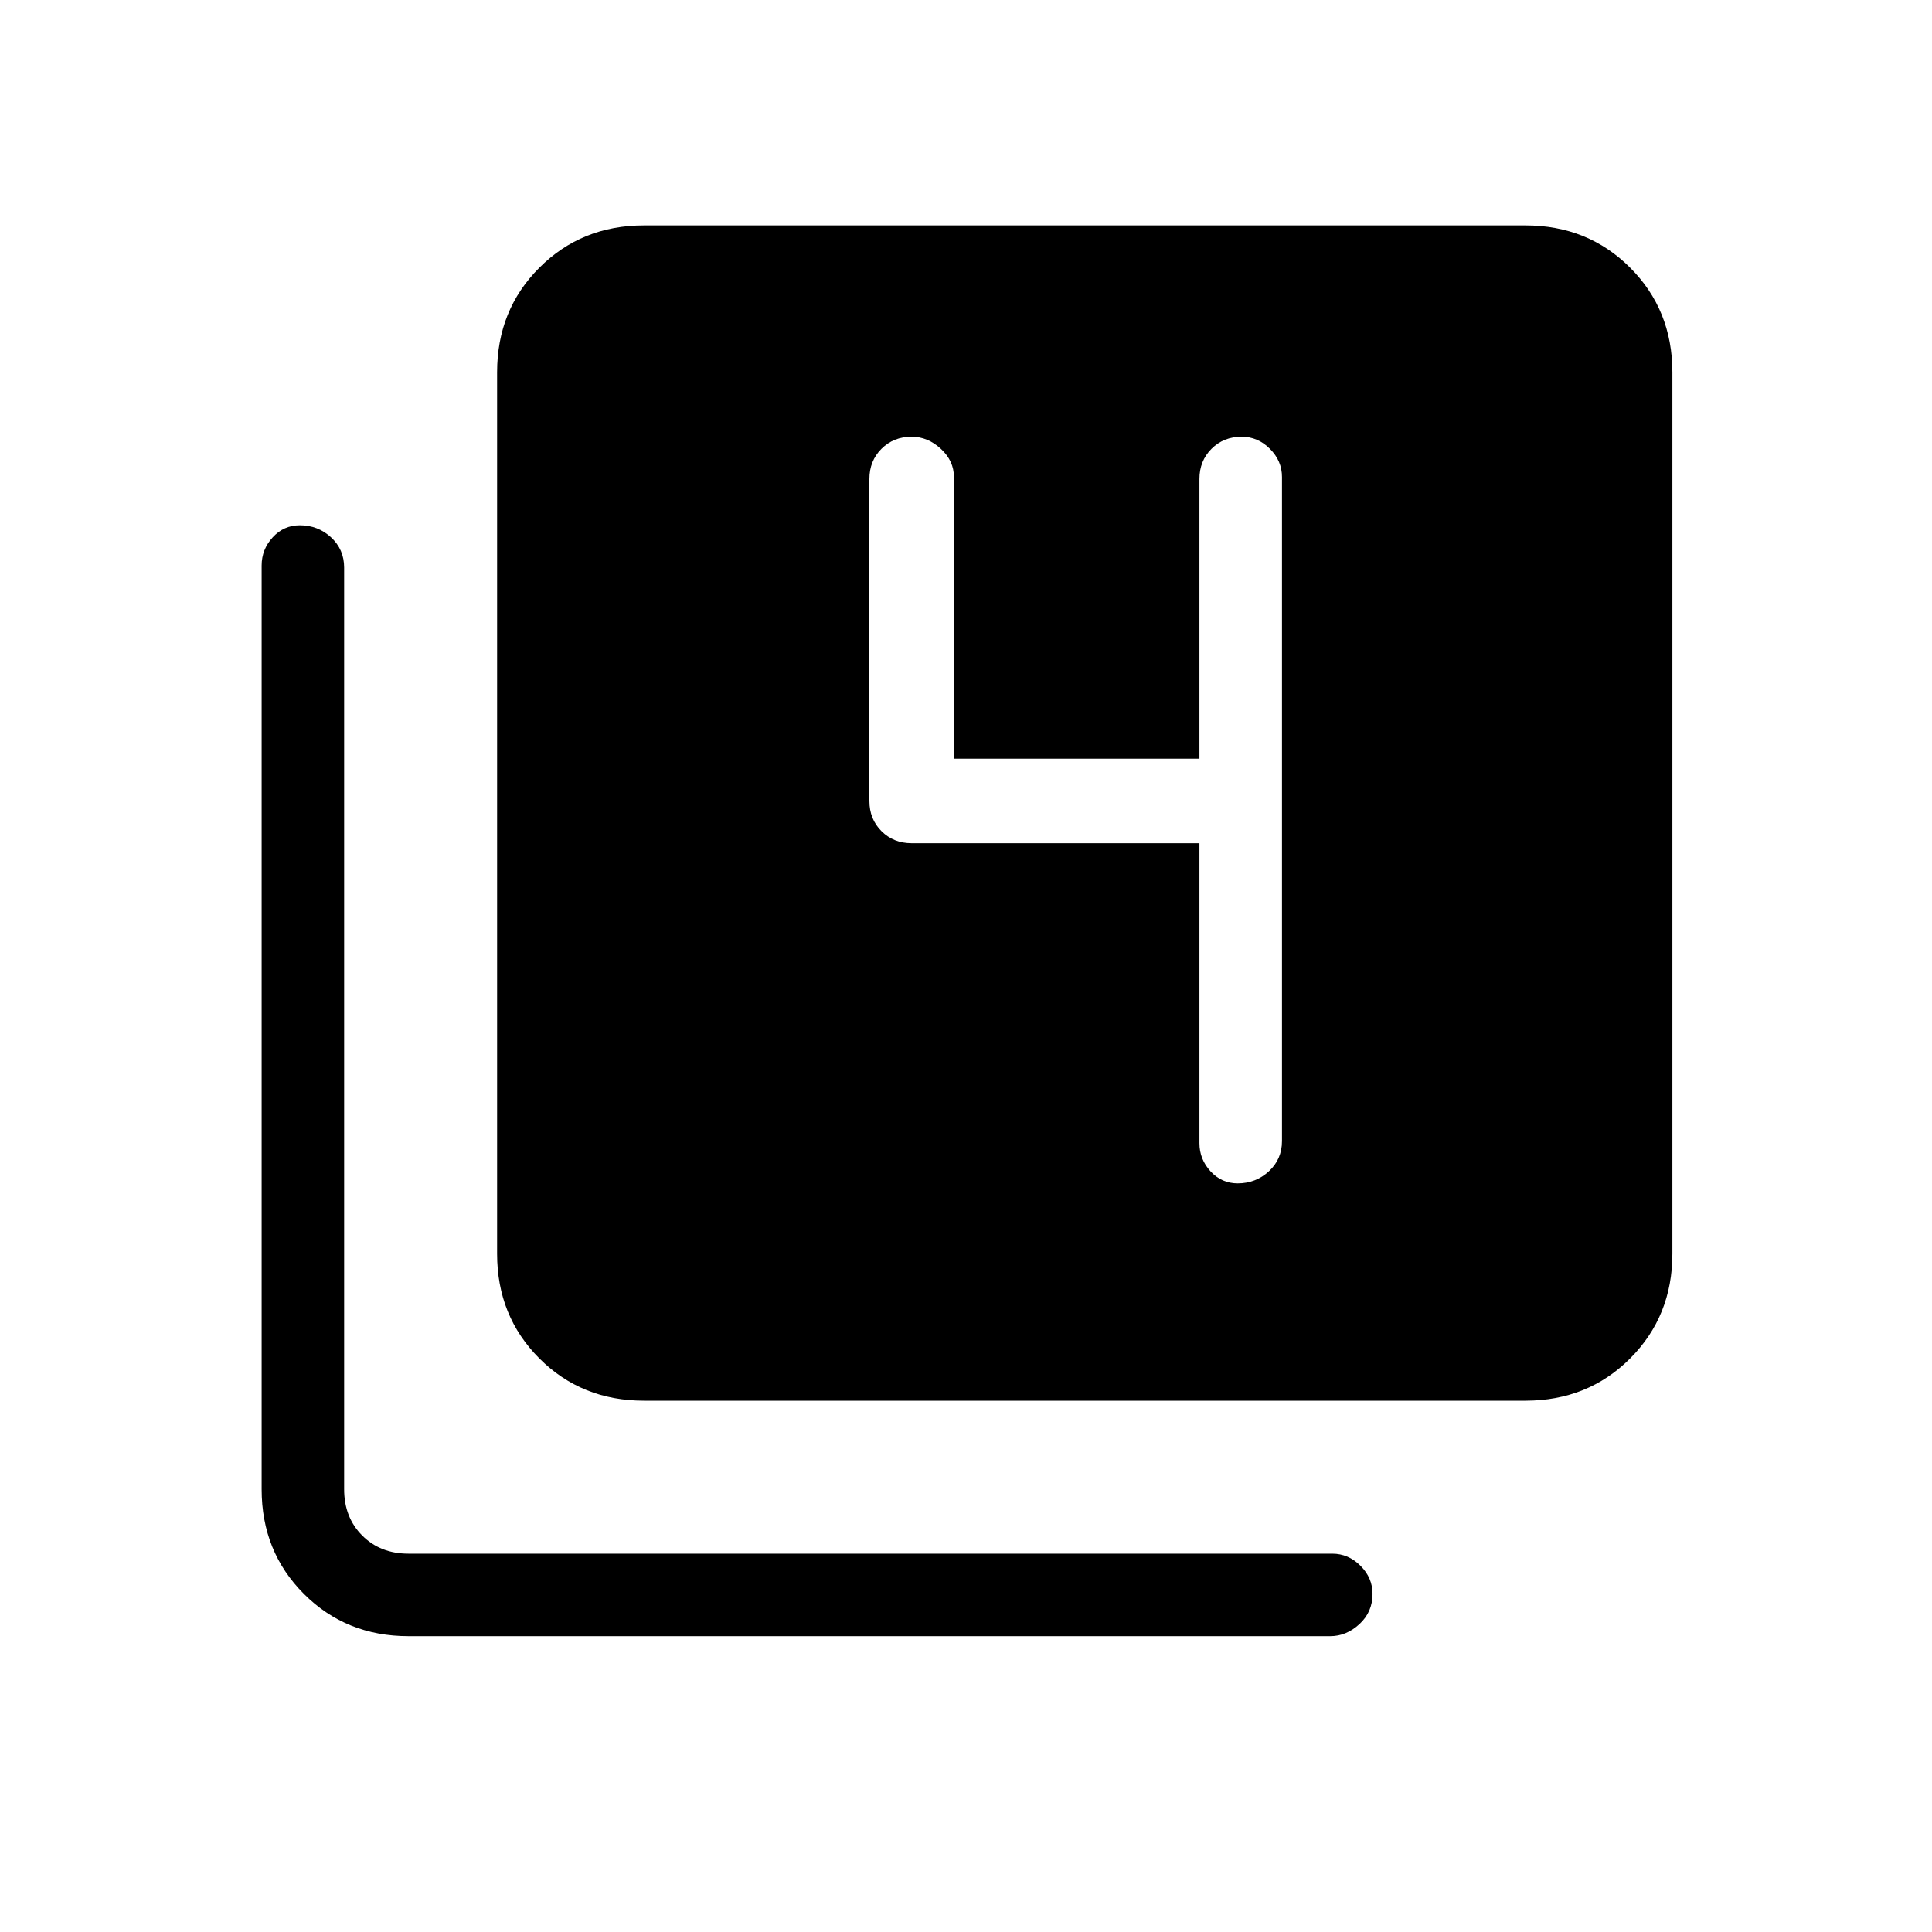 <svg xmlns="http://www.w3.org/2000/svg" height="40" width="40"><path d="M25.625 24.5q.375 0 .646-.25t.271-.625V9.875q0-.333-.25-.583-.25-.25-.584-.25-.375 0-.625.25t-.25.625v5.791H19.75V9.875q0-.333-.271-.583-.271-.25-.604-.25-.375 0-.625.25t-.25.625v6.666q0 .375.25.625t.625.25h5.958v6.209q0 .333.229.583.23.25.563.25ZM13.333 29q-1.291 0-2.166-.875t-.875-2.167V7.708q0-1.291.875-2.166t2.166-.875h18.25q1.292 0 2.167.875.875.875.875 2.166v18.25q0 1.292-.875 2.167-.875.875-2.167.875Zm-4.875 4.875q-1.291 0-2.166-.875t-.875-2.167V11.708q0-.333.229-.583.229-.25.562-.25.375 0 .646.25t.271.625v19.083q0 .584.375.959t.958.375h19.125q.334 0 .584.25.25.25.25.583 0 .375-.271.625t-.604.25Z"/></svg>